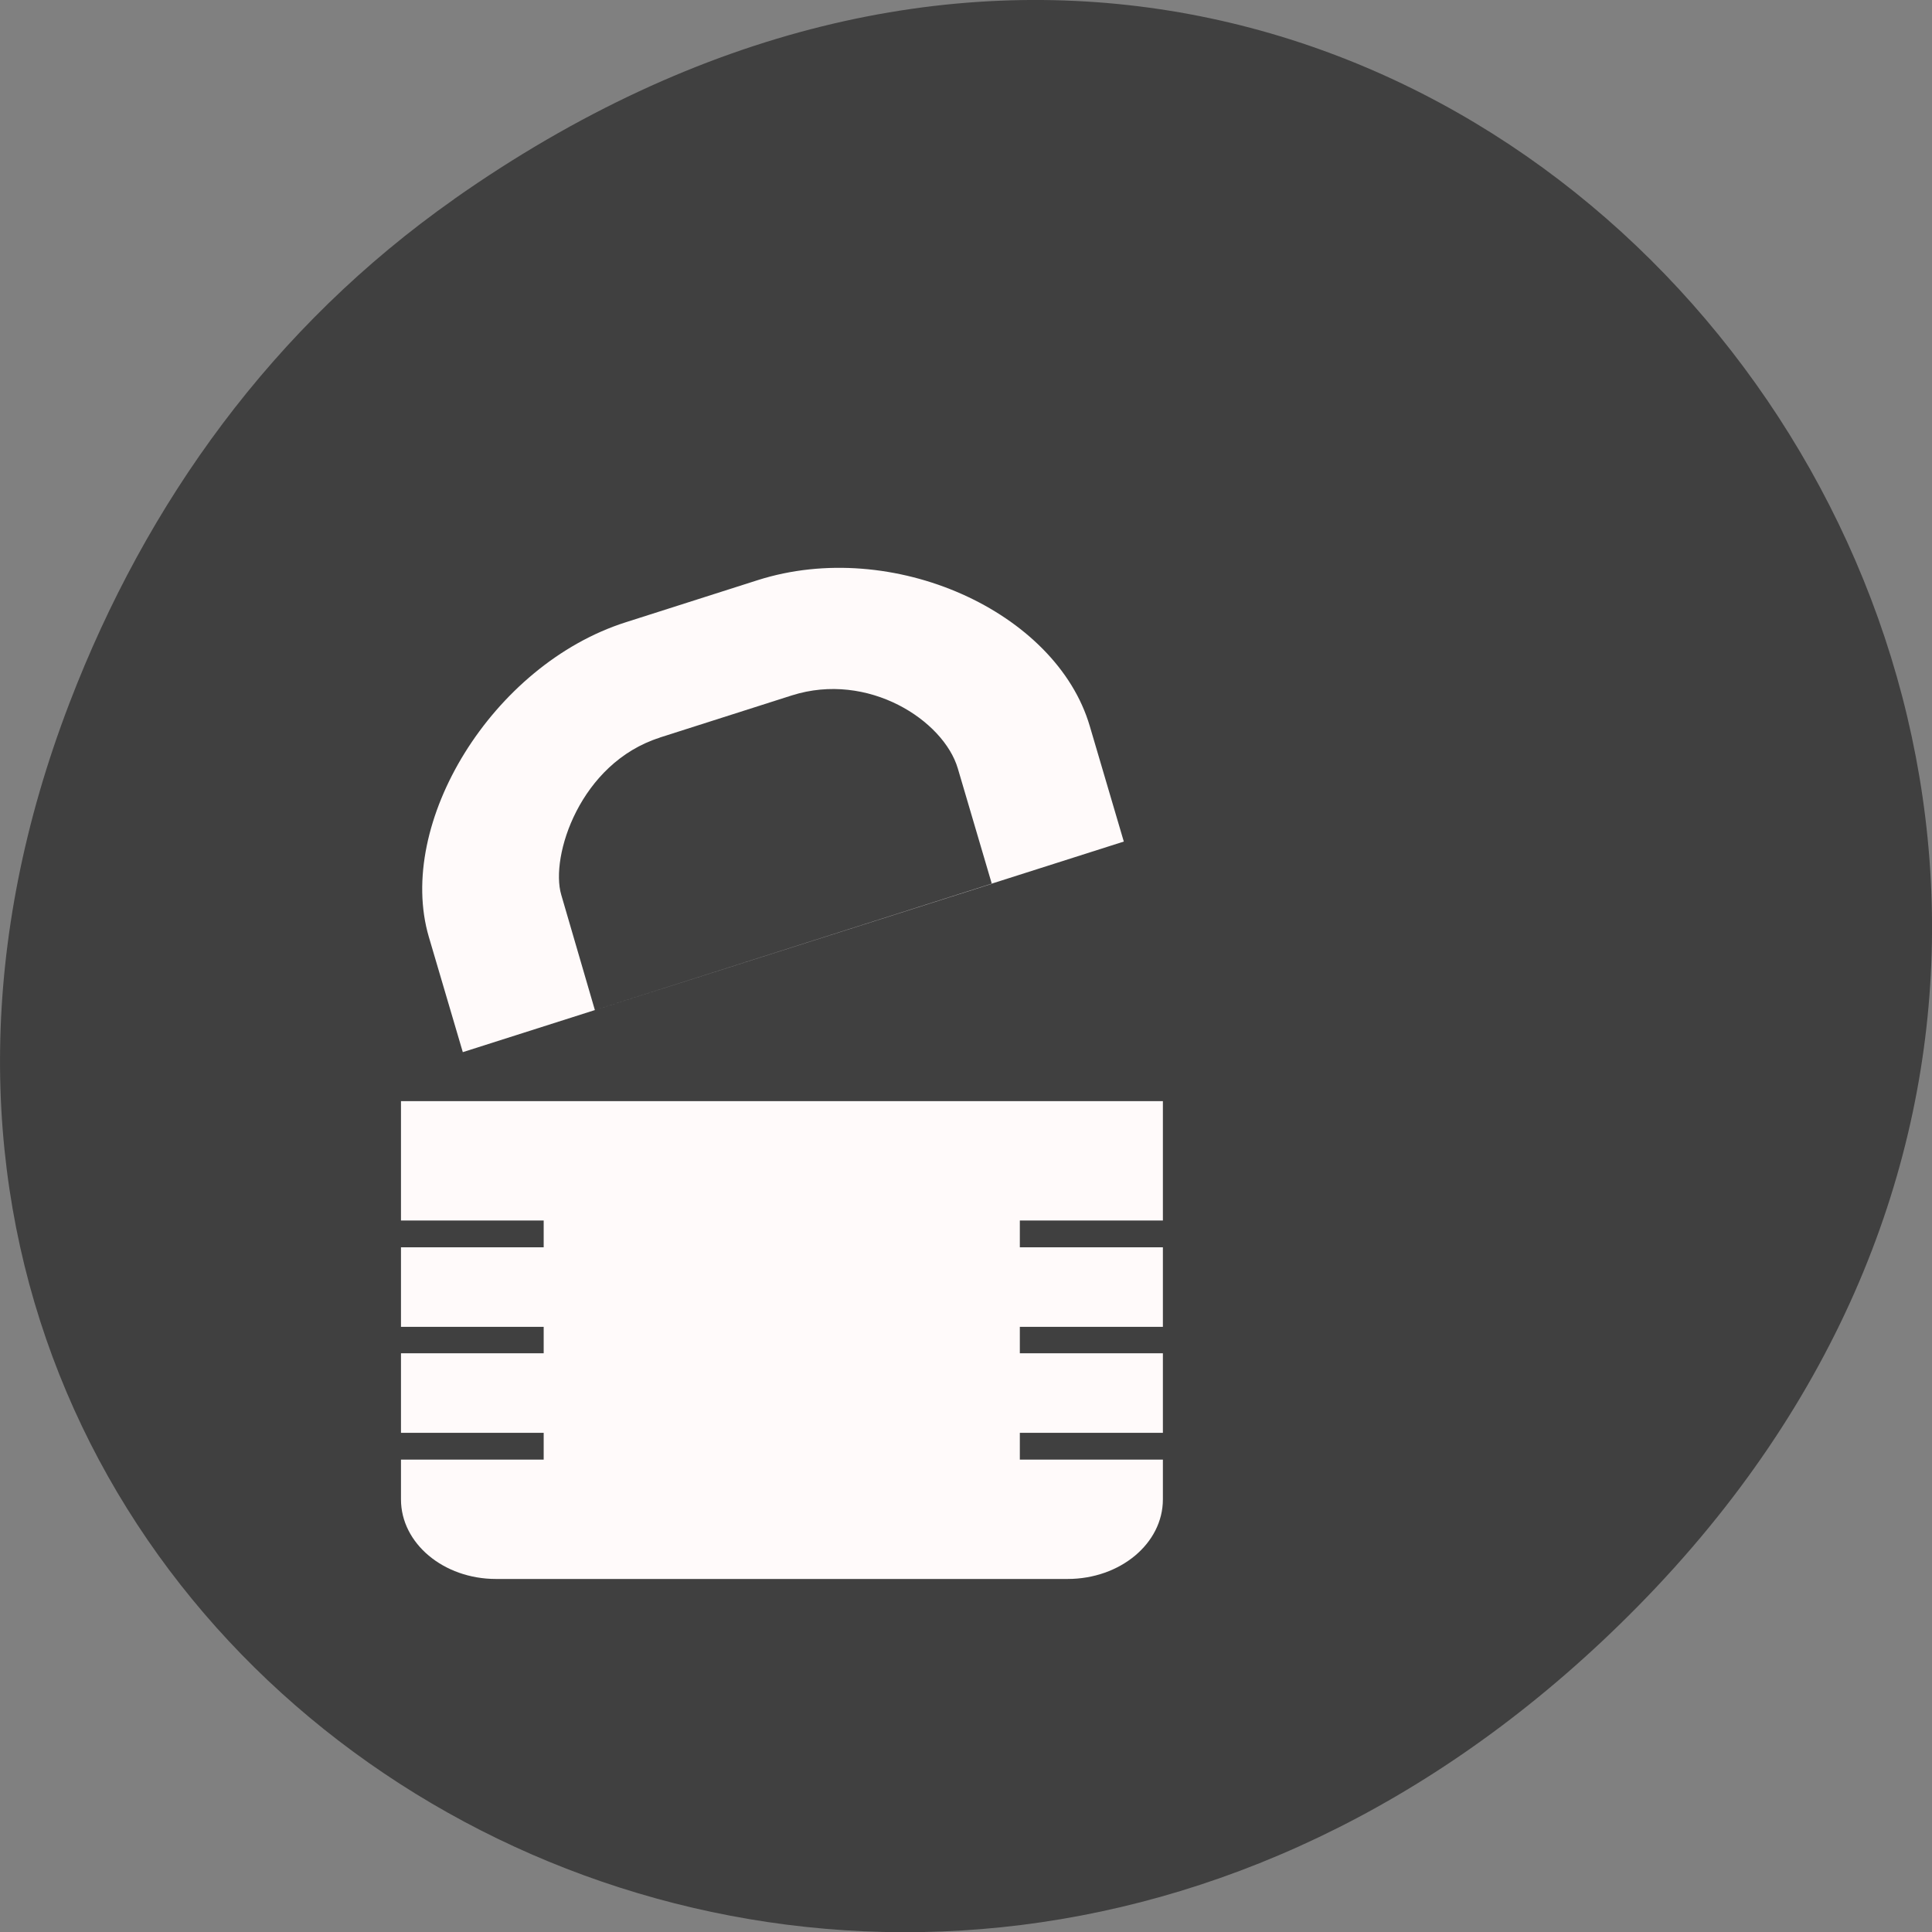 <svg xmlns="http://www.w3.org/2000/svg" viewBox="0 0 22 22"><rect x="0" y="0" width="22" height="22" fill="#808080" stroke="none"/><path d="m 5.172 2.266 c 11.25 -7.91 22.652 6.699 13.484 16.02 c -8.637 8.781 -22.06 0.641 -17.863 -10.285 c 0.875 -2.281 2.313 -4.281 4.379 -5.734" fill="#404040"/><g fill="#fffafa"><path d="m 7.125 7.086 c -1.52 0.484 -2.621 2.289 -2.242 3.582 l 0.387 1.313 l 7.527 -2.398 l -0.387 -1.313 c -0.383 -1.309 -2.246 -2.152 -3.781 -1.664 m -1.117 1.793 l 1.504 -0.48 c 0.871 -0.277 1.73 0.285 1.891 0.832 l 0.387 1.313 l -4.52 1.438 l -0.383 -1.313 c -0.129 -0.438 0.215 -1.5 1.121 -1.789"/><path d="m 4.566 12.539 v 1.359 h 1.625 v 0.305 h -1.625 v 0.906 h 1.625 v 0.301 h -1.625 v 0.906 h 1.625 v 0.305 h -1.625 v 0.453 c 0 0.5 0.484 0.906 1.082 0.906 h 6.508 c 0.602 0 1.086 -0.406 1.086 -0.906 v -0.453 h -1.629 v -0.305 h 1.629 v -0.906 h -1.629 v -0.301 h 1.629 v -0.906 h -1.629 v -0.305 h 1.629 v -1.359"/></g></svg>